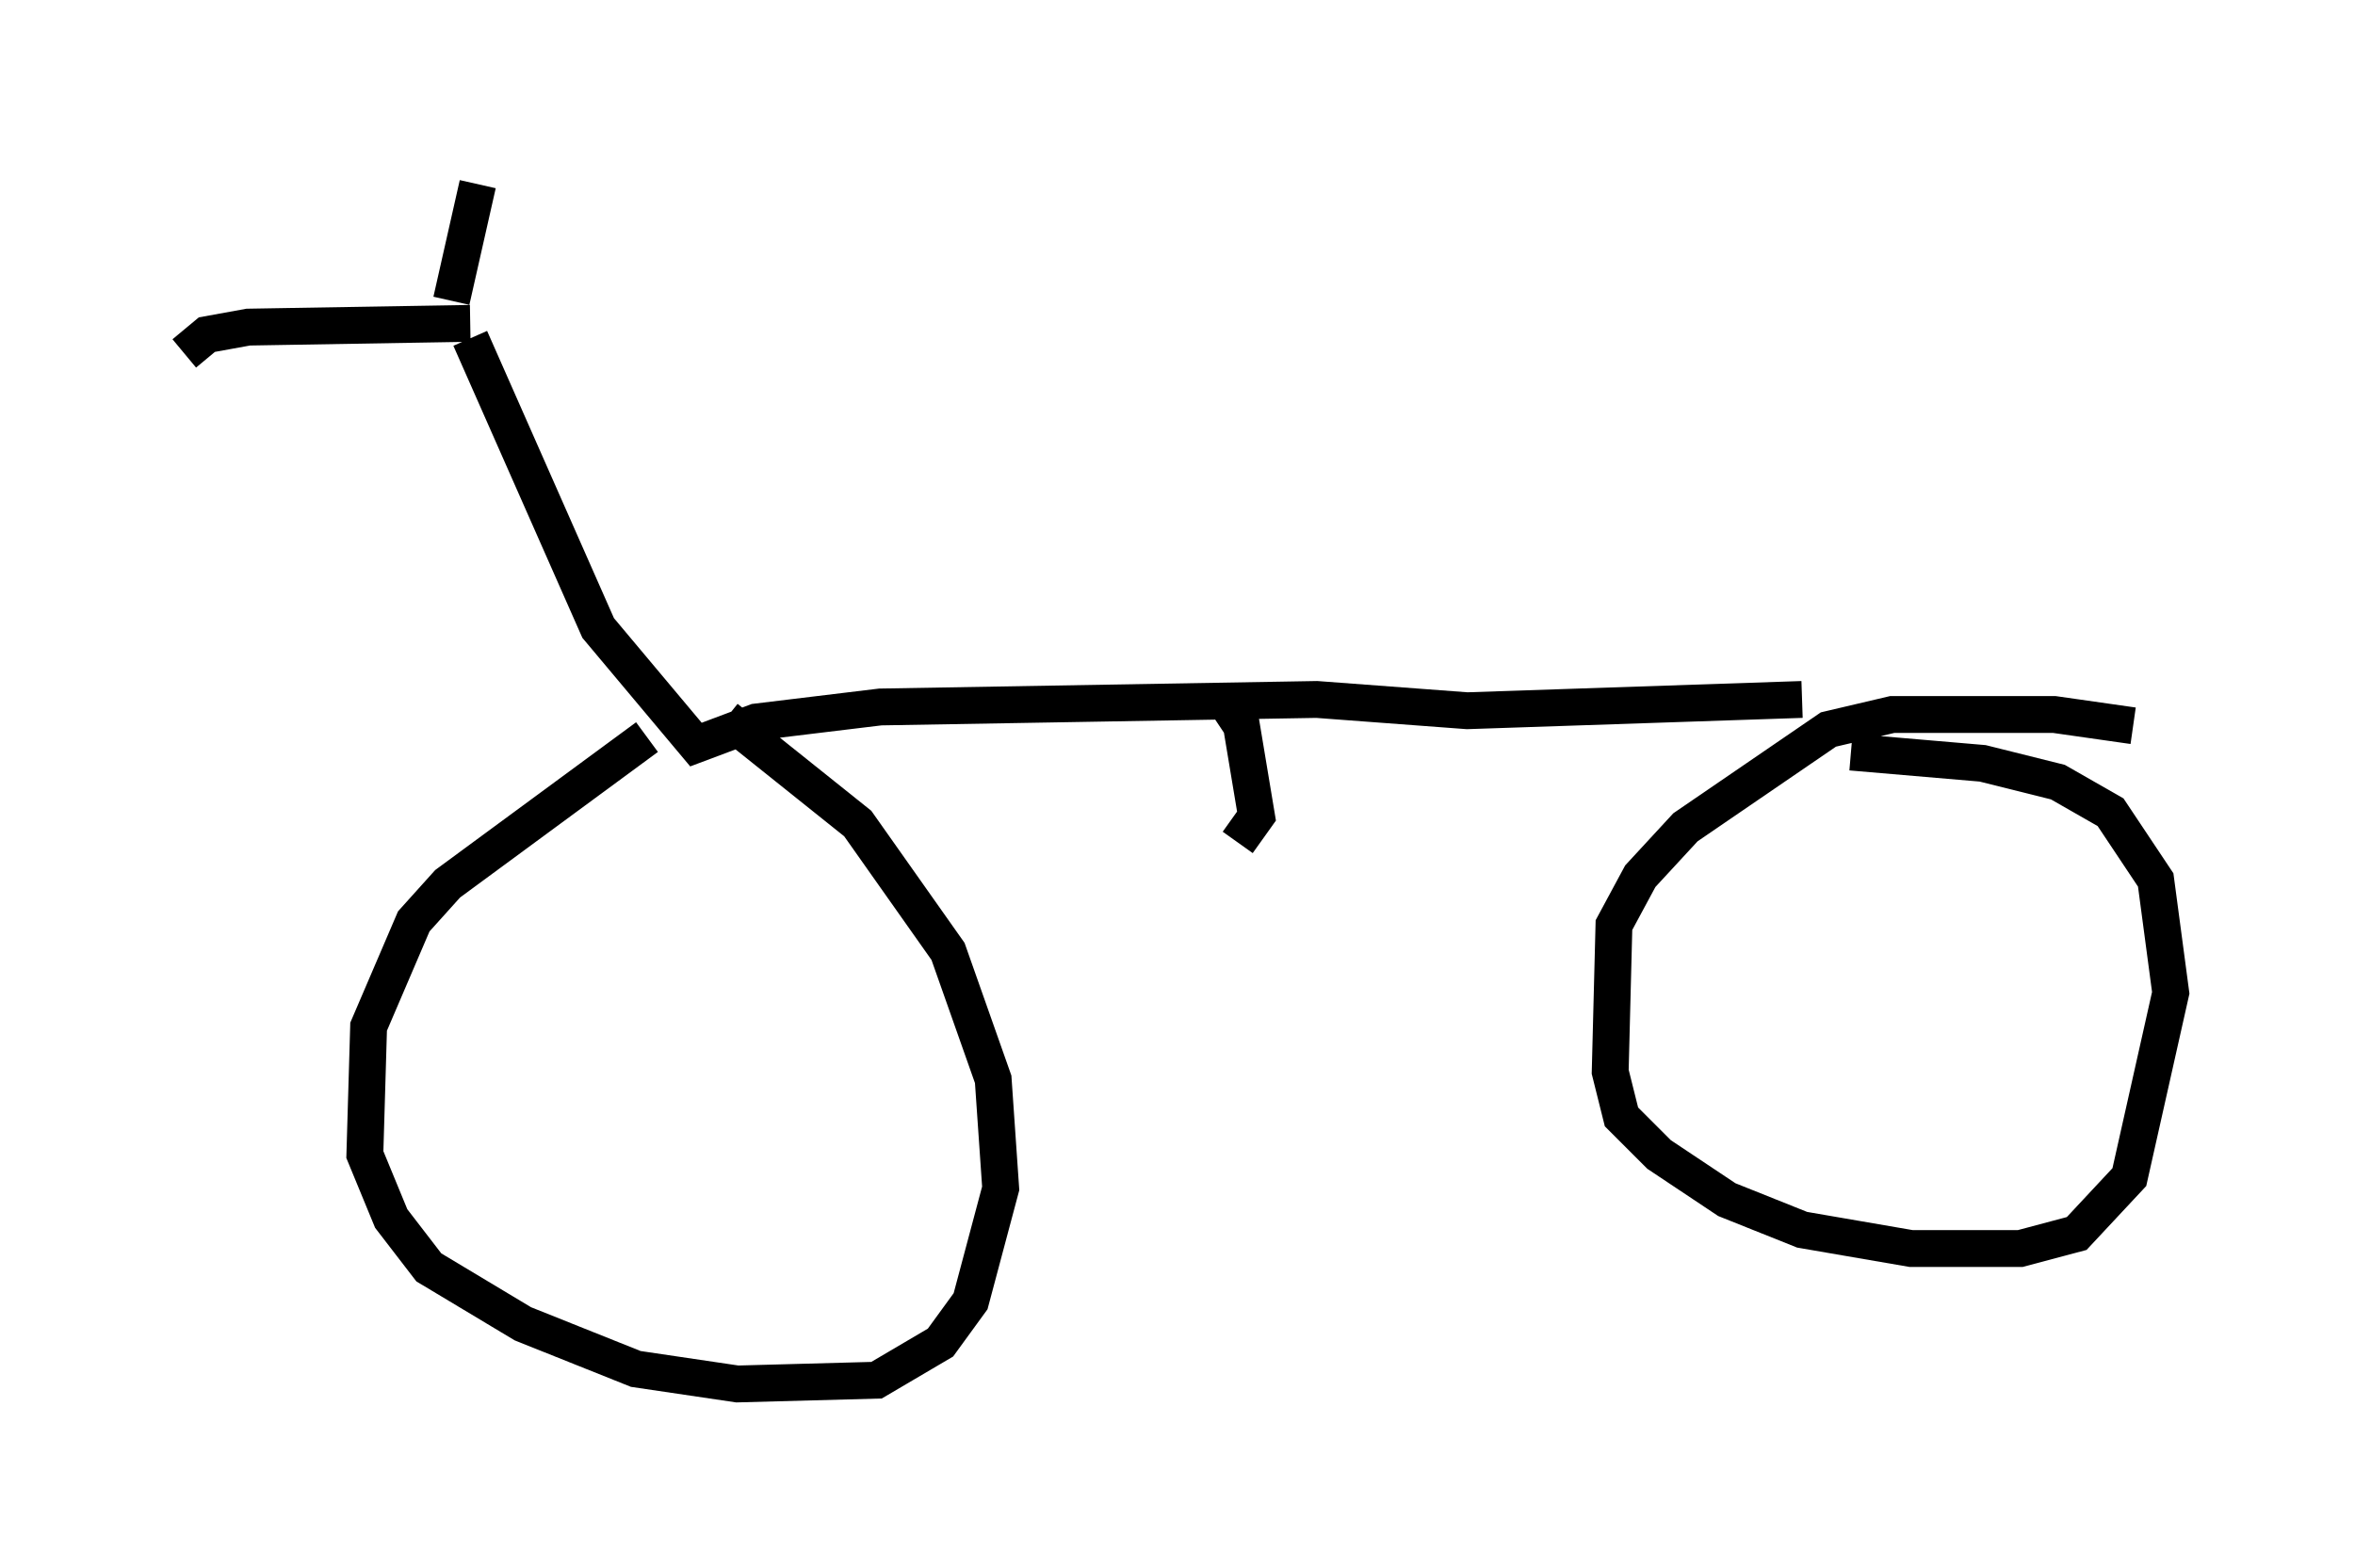 <?xml version="1.0" encoding="utf-8" ?>
<svg baseProfile="full" height="42.565" version="1.1" width="63.901" xmlns="http://www.w3.org/2000/svg" xmlns:ev="http://www.w3.org/2001/xml-events" xmlns:xlink="http://www.w3.org/1999/xlink"><defs /><rect fill="white" height="42.565" width="63.901" x="0" y="0" /><path d="M18.577, 19.802 m-1.021, 0.204 l-5.41, 3.981 -0.919, 1.021 l-1.225, 2.858 -0.102, 3.471 l0.715, 1.735 1.021, 1.327 l2.552, 1.531 3.063, 1.225 l2.756, 0.408 3.777, -0.102 l1.735, -1.021 0.817, -1.123 l0.817, -3.063 -0.204, -2.96 l-1.225, -3.471 -2.45, -3.471 l-3.573, -2.858 m38.18, 0.204 l-2.144, -0.306 -4.39, 0.0 l-1.735, 0.408 -3.879, 2.654 l-1.225, 1.327 -0.715, 1.327 l-0.102, 3.981 0.306, 1.225 l1.021, 1.021 1.838, 1.225 l2.042, 0.817 2.96, 0.51 l2.96, 0.0 1.531, -0.408 l1.429, -1.531 1.123, -5.002 l-0.408, -3.063 -1.225, -1.838 l-1.429, -0.817 -2.042, -0.51 l-3.573, -0.306 m-37.465, -11.229 l3.471, 7.861 2.654, 3.165 l1.633, -0.613 3.369, -0.408 l11.842, -0.204 4.083, 0.306 l9.086, -0.306 m-15.619, 0.102 l0.408, 0.613 0.408, 2.45 l-0.51, 0.715 m-20.825, -14.088 l-6.023, 0.102 -1.123, 0.204 l-0.613, 0.51 m7.248, -1.429 l0.715, -3.165 " fill="none" stroke="black" stroke-width="1" /></svg>
